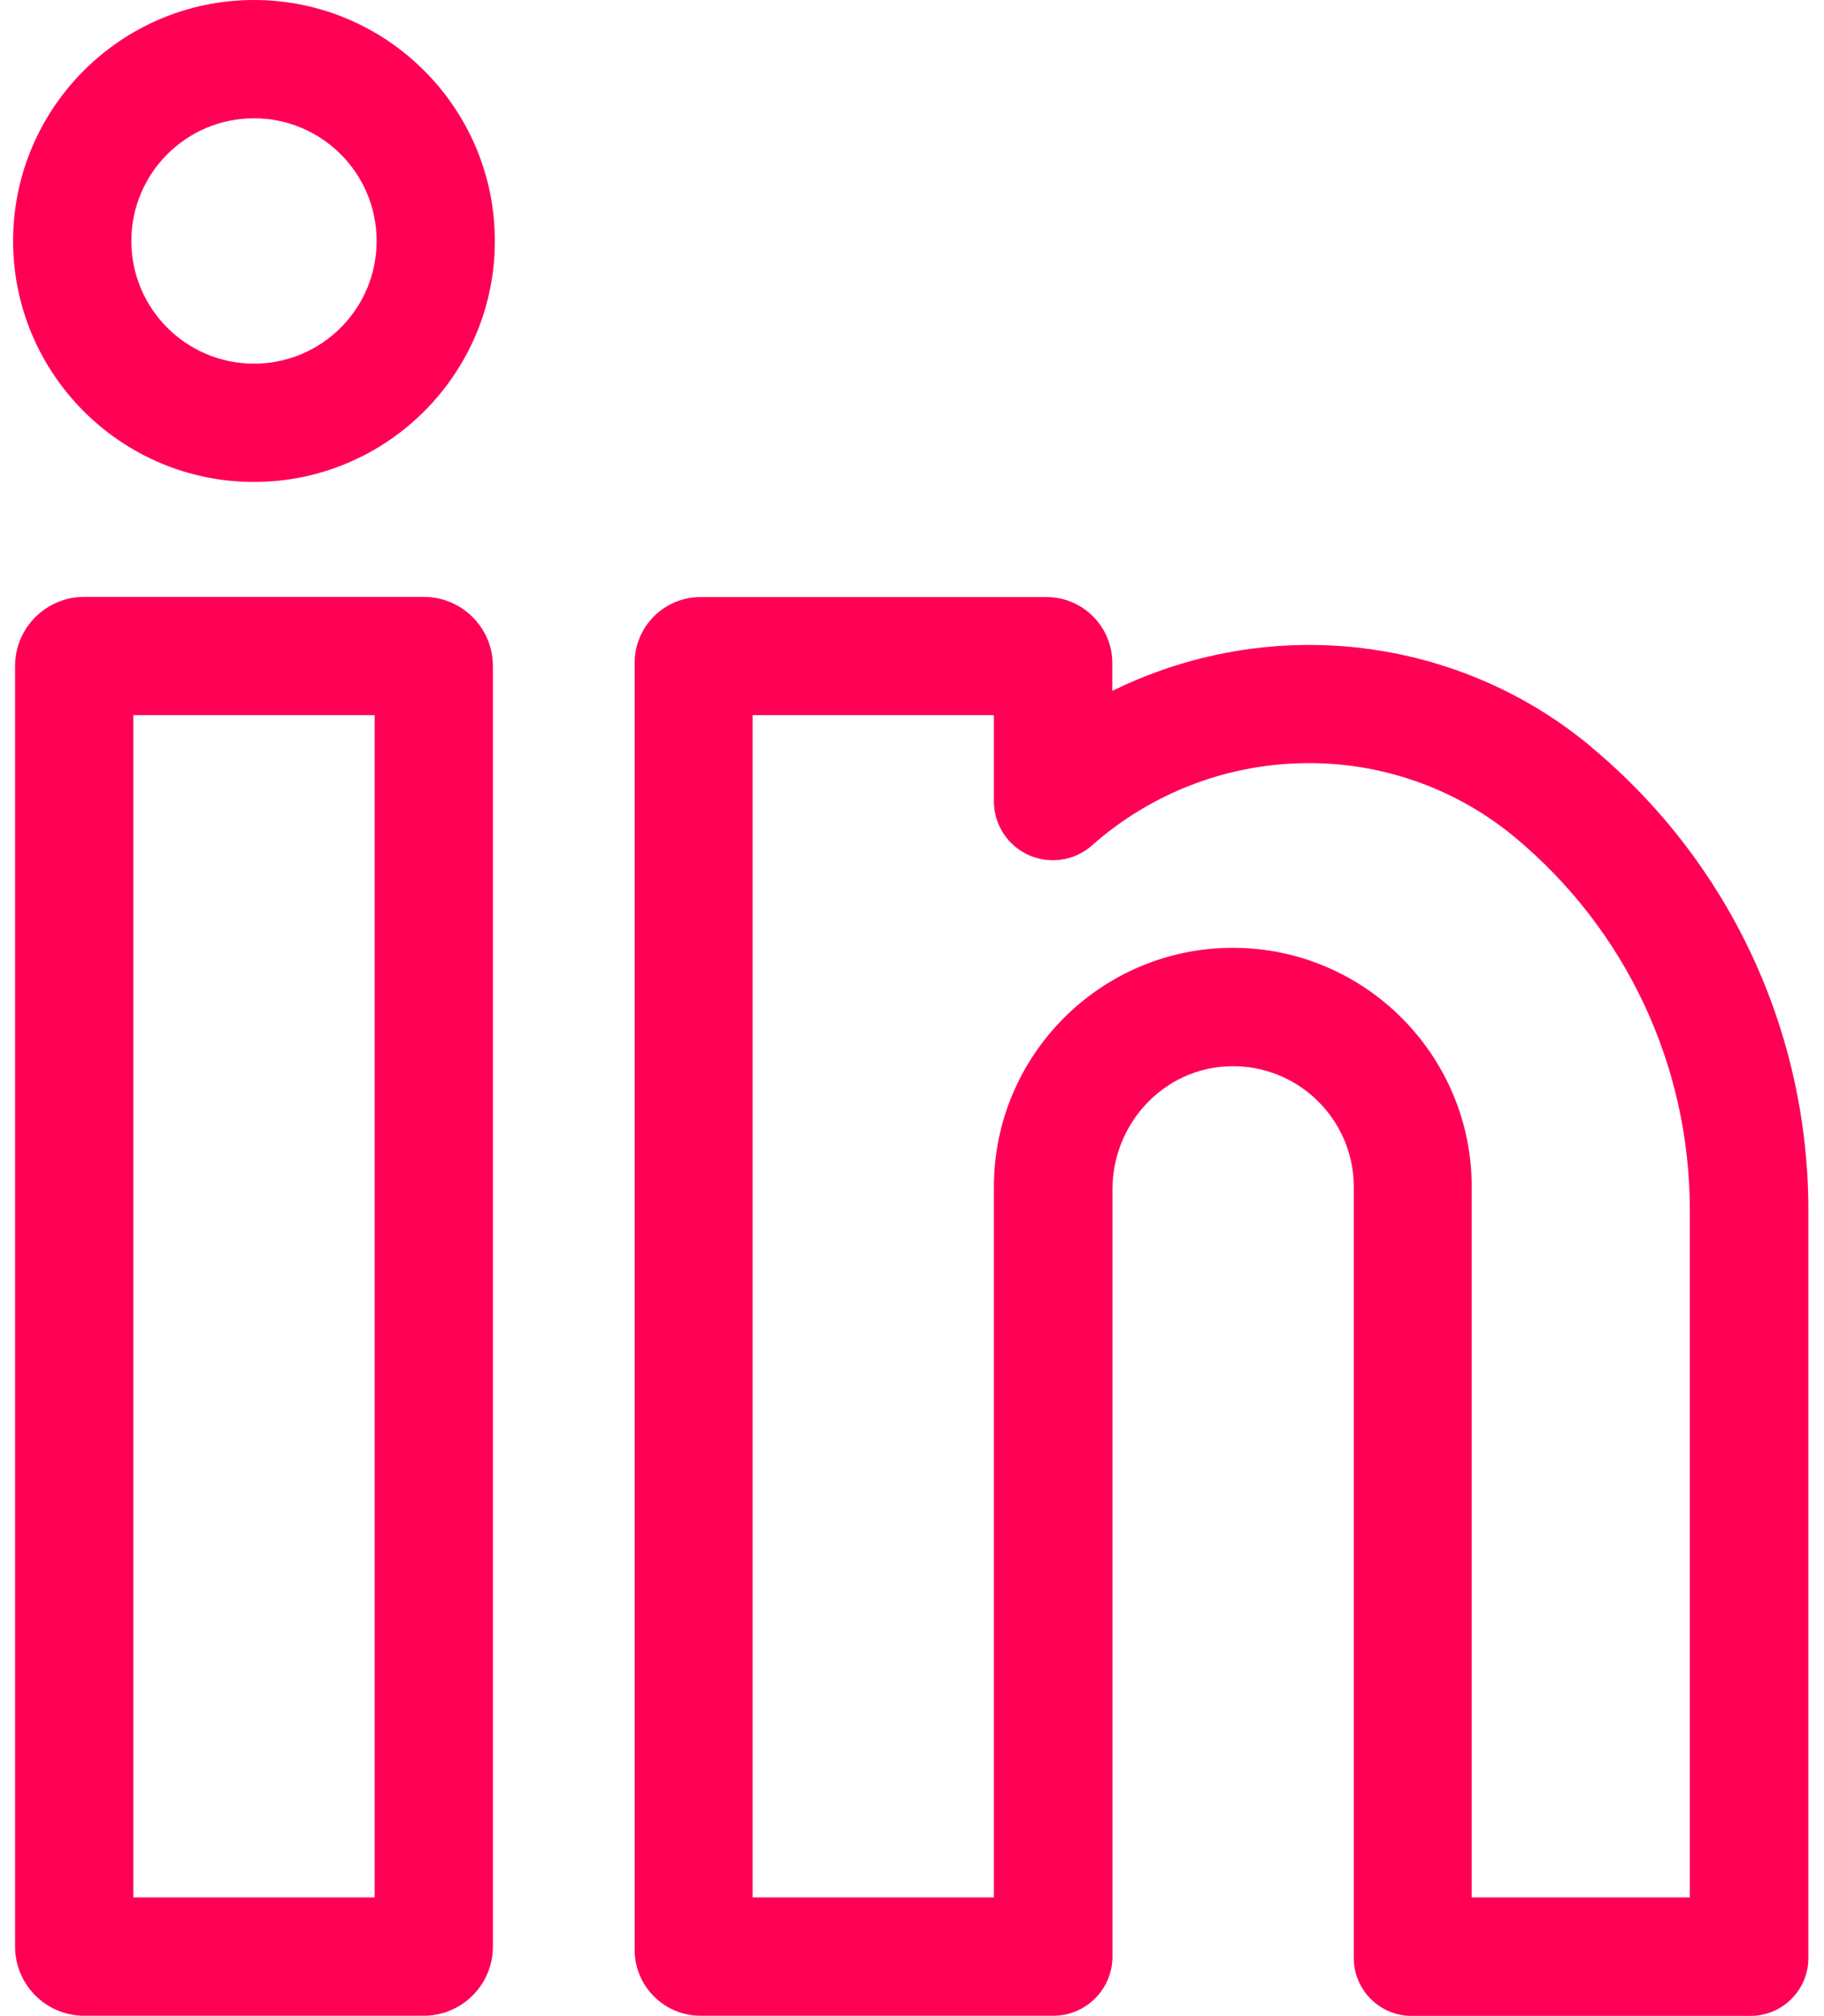 <svg width="86" height="95" viewBox="0 0 86 95" fill="none" xmlns="http://www.w3.org/2000/svg">
<path d="M19.983 28.131H3.967C2.171 28.131 0.711 29.591 0.711 31.387V91.744C0.711 93.54 2.171 95 3.967 95H19.983C21.779 95 23.239 93.54 23.239 91.744V31.387C23.239 29.591 21.779 28.131 19.983 28.131ZM17.665 89.425H6.286V33.706H17.665V89.425Z" fill="#FF0055"/>
<path d="M11.975 0C5.713 0 0.618 5.095 0.618 11.357C0.618 17.619 5.713 22.714 11.975 22.714C18.237 22.714 23.332 17.619 23.332 11.357C23.332 5.095 18.237 0 11.975 0ZM11.975 17.139C8.784 17.139 6.193 14.549 6.193 11.357C6.193 8.165 8.784 5.575 11.975 5.575C15.167 5.575 17.758 8.165 17.758 11.357C17.758 14.549 15.167 17.139 11.975 17.139Z" fill="#FF0055"/>
<path d="M75.037 35.209C71.208 32.01 66.342 30.307 61.34 30.4C58.234 30.457 55.192 31.209 52.444 32.561V31.244C52.444 29.527 51.049 28.139 49.338 28.139H33.029C31.312 28.139 29.923 29.534 29.923 31.244V91.894C29.923 93.612 31.319 95 33.029 95H49.66C51.199 95 52.451 93.755 52.451 92.216V56.055C52.451 52.957 54.87 50.337 57.969 50.252C61.182 50.159 63.83 52.742 63.83 55.941V92.281C63.83 93.791 65.054 95.007 66.556 95.007H82.537C84.046 95.007 85.263 93.784 85.263 92.281V57.05C85.263 48.599 81.542 40.641 75.044 35.223L75.037 35.209ZM79.681 89.425H69.39V55.934C69.39 49.722 64.338 44.67 58.126 44.67C51.915 44.67 46.862 49.722 46.862 55.934V89.425H35.484V33.706H46.862V37.757C46.862 38.415 47.091 39.074 47.556 39.603C48.58 40.755 50.34 40.863 51.492 39.839C54.24 37.406 57.769 36.032 61.432 35.968C65.097 35.896 68.66 37.148 71.459 39.489C76.683 43.847 79.674 50.245 79.674 57.036V89.425H79.681Z" fill="#FF0055"/>
</svg>
